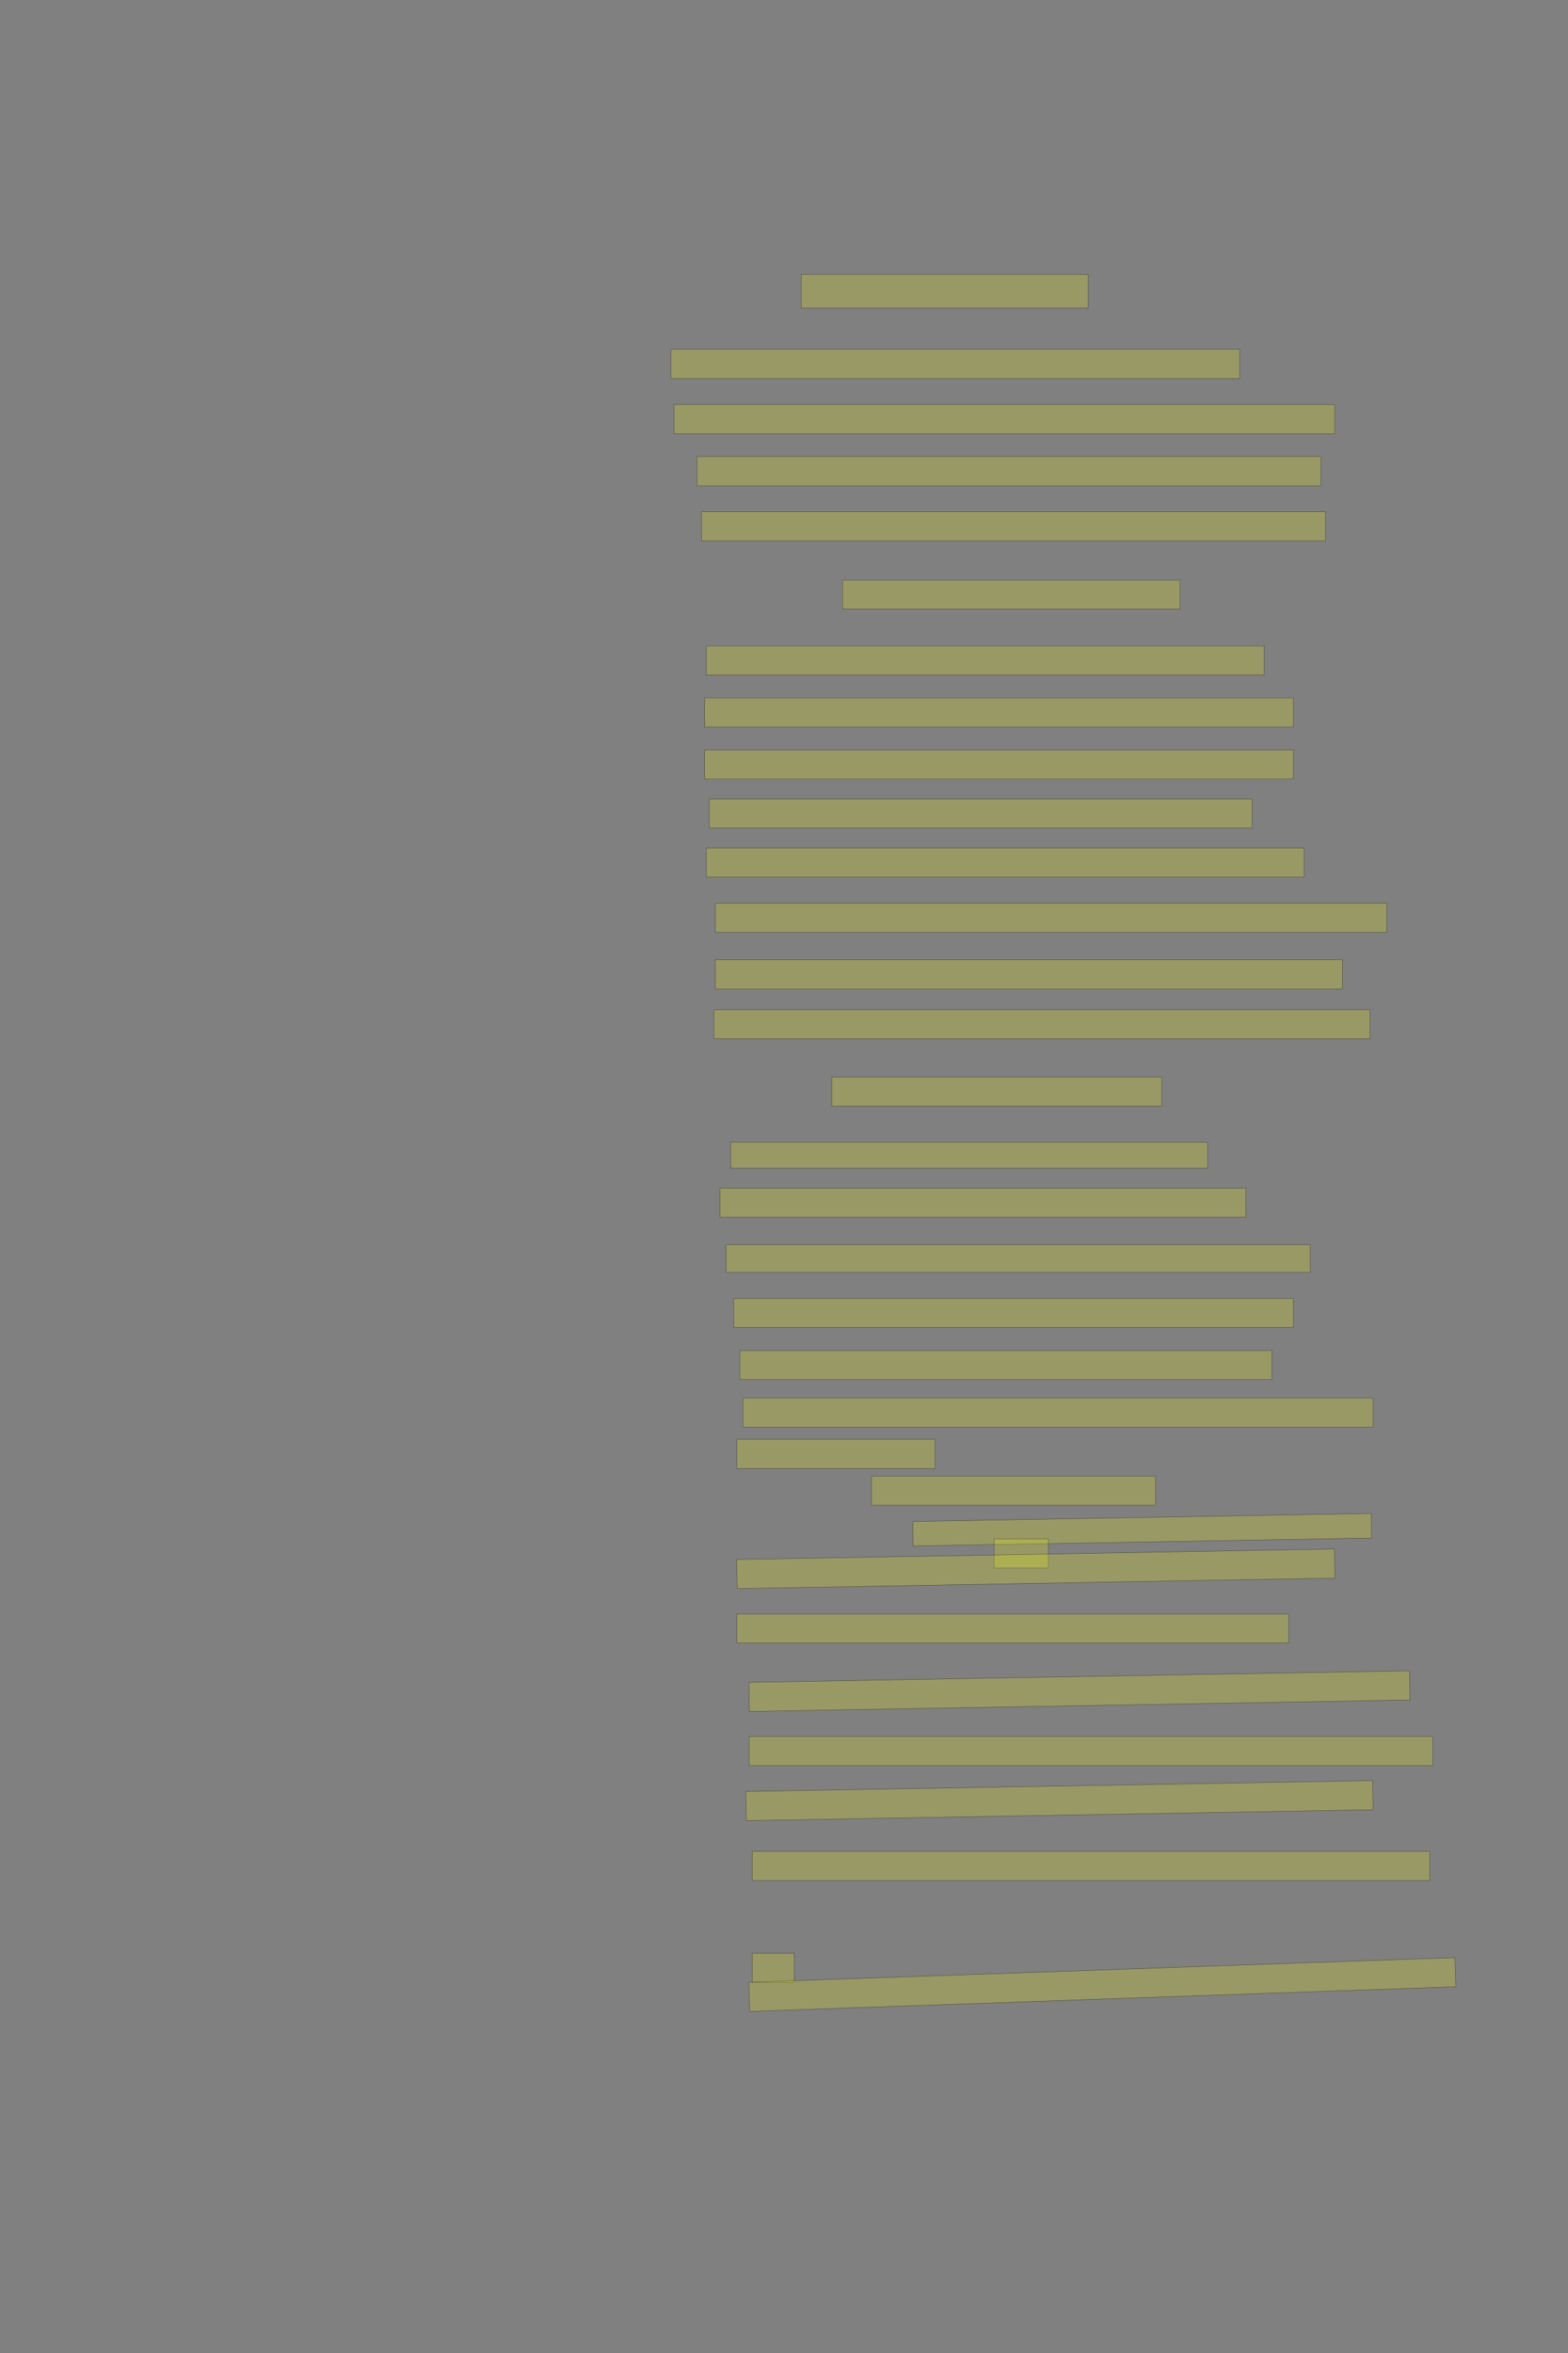 <?xml version="1.0" encoding="UTF-8" standalone="no"?><svg xmlns="http://www.w3.org/2000/svg" xmlns:xlink="http://www.w3.org/1999/xlink" height="6144" width="4096">
 <rect width="100%" height="100%" fill="#808080" stroke="none"/>
 <g>
  <title>Layer 1</title>
  <rect class=" imageannotationLine imageannotationLinked" fill="#FFFF00" fill-opacity="0.2" height="88" id="svg_2" stroke="#000000" stroke-opacity="0.5" width="749.715" x="2092.86" xlink:href="#la" y="716.333"/>
  <rect class=" imageannotationLine imageannotationLinked" fill="#FFFF00" fill-opacity="0.2" height="76" id="svg_4" stroke="#000000" stroke-opacity="0.5" width="1485.714" x="1752.861" xlink:href="#lb" y="912.333"/>
  <rect class=" imageannotationLine imageannotationLinked" fill="#FFFF00" fill-opacity="0.2" height="76" id="svg_6" stroke="#000000" stroke-opacity="0.5" width="1725.714" x="1760.861" xlink:href="#lc" y="1056.333"/>
  <rect class=" imageannotationLine imageannotationLinked" fill="#FFFF00" fill-opacity="0.2" height="76" id="svg_8" stroke="#000000" stroke-opacity="0.5" width="1629.714" x="1820.861" xlink:href="#ld" y="1192.333"/>
  <rect class=" imageannotationLine imageannotationLinked" fill="#FFFF00" fill-opacity="0.2" height="76" id="svg_10" stroke="#000000" stroke-opacity="0.5" width="1629.714" x="1832.861" xlink:href="#le" y="1336.333"/>
  <rect class=" imageannotationLine imageannotationLinked" fill="#FFFF00" fill-opacity="0.2" height="76" id="svg_12" stroke="#000000" stroke-opacity="0.5" width="881.715" x="2200.86" xlink:href="#lf" y="1514.333"/>
  <rect class=" imageannotationLine imageannotationLinked" fill="#FFFF00" fill-opacity="0.2" height="76" id="svg_14" stroke="#000000" stroke-opacity="0.5" width="1457.714" x="1844.861" xlink:href="#lg" y="1686.333"/>
  <rect class=" imageannotationLine imageannotationLinked" fill="#FFFF00" fill-opacity="0.2" height="76" id="svg_16" stroke="#000000" stroke-opacity="0.5" width="1537.714" x="1840.861" xlink:href="#lh" y="1822.333"/>
  <rect class=" imageannotationLine imageannotationLinked" fill="#FFFF00" fill-opacity="0.2" height="76" id="svg_18" stroke="#000000" stroke-opacity="0.5" width="1537.714" x="1840.861" xlink:href="#li" y="1958.333"/>
  <rect class=" imageannotationLine imageannotationLinked" fill="#FFFF00" fill-opacity="0.2" height="76" id="svg_20" stroke="#000000" stroke-opacity="0.5" width="1417.714" x="1852.861" xlink:href="#lj" y="2086.333"/>
  <rect class=" imageannotationLine imageannotationLinked" fill="#FFFF00" fill-opacity="0.2" height="76" id="svg_22" stroke="#000000" stroke-opacity="0.5" width="1561.714" x="1844.861" xlink:href="#lk" y="2214.333"/>
  <rect class=" imageannotationLine imageannotationLinked" fill="#FFFF00" fill-opacity="0.2" height="76" id="svg_24" stroke="#000000" stroke-opacity="0.5" width="1753.714" x="1868.861" xlink:href="#ll" y="2358.333"/>
  <rect class=" imageannotationLine imageannotationLinked" fill="#FFFF00" fill-opacity="0.2" height="76" id="svg_26" stroke="#000000" stroke-opacity="0.5" width="1637.714" x="1868.861" xlink:href="#lm" y="2506.333"/>
  <rect class=" imageannotationLine imageannotationLinked" fill="#FFFF00" fill-opacity="0.2" height="76" id="svg_28" stroke="#000000" stroke-opacity="0.5" width="1713.714" x="1864.861" xlink:href="#ln" y="2636.333"/>
  <rect class=" imageannotationLine imageannotationLinked" fill="#FFFF00" fill-opacity="0.2" height="76" id="svg_30" stroke="#000000" stroke-opacity="0.5" width="861.715" x="2172.86" xlink:href="#lo" y="2812.333"/>
  <rect class=" imageannotationLine imageannotationLinked" fill="#FFFF00" fill-opacity="0.2" height="68" id="svg_32" stroke="#000000" stroke-opacity="0.5" width="1245.714" x="1908.861" xlink:href="#lp" y="2982.333"/>
  <rect class=" imageannotationLine imageannotationLinked" fill="#FFFF00" fill-opacity="0.2" height="76" id="svg_34" stroke="#000000" stroke-opacity="0.5" width="1373.714" x="1880.861" xlink:href="#lq" y="3102.333"/>
  <rect class=" imageannotationLine imageannotationLinked" fill="#FFFF00" fill-opacity="0.2" height="72" id="svg_36" stroke="#000000" stroke-opacity="0.5" width="1525.714" x="1896.861" xlink:href="#lr" y="3250.333"/>
  <rect class=" imageannotationLine imageannotationLinked" fill="#FFFF00" fill-opacity="0.2" height="76" id="svg_38" stroke="#000000" stroke-opacity="0.5" width="1461.714" x="1916.861" xlink:href="#ls" y="3390.333"/>
  <rect class=" imageannotationLine imageannotationLinked" fill="#FFFF00" fill-opacity="0.2" height="76" id="svg_40" stroke="#000000" stroke-opacity="0.5" width="1389.714" x="1932.861" xlink:href="#lt" y="3526.333"/>
  <rect class=" imageannotationLine imageannotationLinked" fill="#FFFF00" fill-opacity="0.2" height="76" id="svg_42" stroke="#000000" stroke-opacity="0.5" width="1645.714" x="1940.861" xlink:href="#lu" y="3650.333"/>
  <rect class=" imageannotationLine imageannotationLinked" fill="#FFFF00" fill-opacity="0.2" height="76" id="svg_44" stroke="#000000" stroke-opacity="0.5" width="517.715" x="1924.86" xlink:href="#lv" y="3758.333"/>
  <rect class=" imageannotationLine imageannotationLinked" fill="#FFFF00" fill-opacity="0.2" height="76" id="svg_46" stroke="#000000" stroke-opacity="0.5" width="741.715" x="2276.86" xlink:href="#lw" y="3854.333"/>
  <rect class=" imageannotationLine imageannotationLinked" fill="#FFFF00" fill-opacity="0.2" height="64" id="svg_48" stroke="#000000" stroke-opacity="0.5" transform="rotate(-1, 2983.72, 3994.33)" width="1197.714" x="2384.861" xlink:href="#lx" y="3962.333"/>
  <rect class=" imageannotationLine imageannotationLinked" fill="#FFFF00" fill-opacity="0.2" height="76" id="svg_50" stroke="#000000" stroke-opacity="0.5" width="141.715" x="2596.859" xlink:href="#ly" y="4018.333"/>
  <rect class=" imageannotationLine imageannotationLinked" fill="#FFFF00" fill-opacity="0.2" height="76" id="svg_52" stroke="#000000" stroke-opacity="0.5" transform="rotate(-1, 2705.72, 4096.33)" width="1561.714" x="1924.861" xlink:href="#lz" y="4058.333"/>
  <rect class=" imageannotationLine imageannotationLinked" fill="#FFFF00" fill-opacity="0.2" height="76" id="svg_54" stroke="#000000" stroke-opacity="0.5" width="1441.714" x="1924.861" xlink:href="#laa" y="4214.333"/>
  <rect class=" imageannotationLine imageannotationLinked" fill="#FFFF00" fill-opacity="0.2" height="76" id="svg_56" stroke="#000000" stroke-opacity="0.5" transform="rotate(-1, 2819.74, 4415.81)" width="1725.654" x="1956.917" xlink:href="#lab" y="4377.809"/>
  <rect class=" imageannotationLine imageannotationLinked" fill="#FFFF00" fill-opacity="0.2" height="76" id="svg_58" stroke="#000000" stroke-opacity="0.5" width="1785.714" x="1956.861" xlink:href="#lac" y="4534.333"/>
  <rect class=" imageannotationLine imageannotationLinked" fill="#FFFF00" fill-opacity="0.2" height="76" id="svg_60" stroke="#000000" stroke-opacity="0.5" transform="rotate(-1, 2767.63, 4701.62)" width="1637.527" x="1948.872" xlink:href="#lad" y="4663.626"/>
  <rect class=" imageannotationLine imageannotationLinked" fill="#FFFF00" fill-opacity="0.2" height="76" id="svg_62" stroke="#000000" stroke-opacity="0.5" width="1769.714" x="1964.861" xlink:href="#lae" y="4834.333"/>
  <rect class=" imageannotationLine imageannotationLinked" fill="#FFFF00" fill-opacity="0.2" height="76" id="svg_64" stroke="#000000" stroke-opacity="0.5" width="109.715" x="1964.859" xlink:href="#laf" y="5100.333"/>
  <rect class=" imageannotationLine imageannotationLinked" fill="#FFFF00" fill-opacity="0.2" height="76" id="svg_66" stroke="#000000" stroke-opacity="0.5" transform="rotate(-2, 2879.56, 5181.78)" width="1845.416" x="1956.852" xlink:href="#lag" y="5143.78"/>
 </g>

</svg>